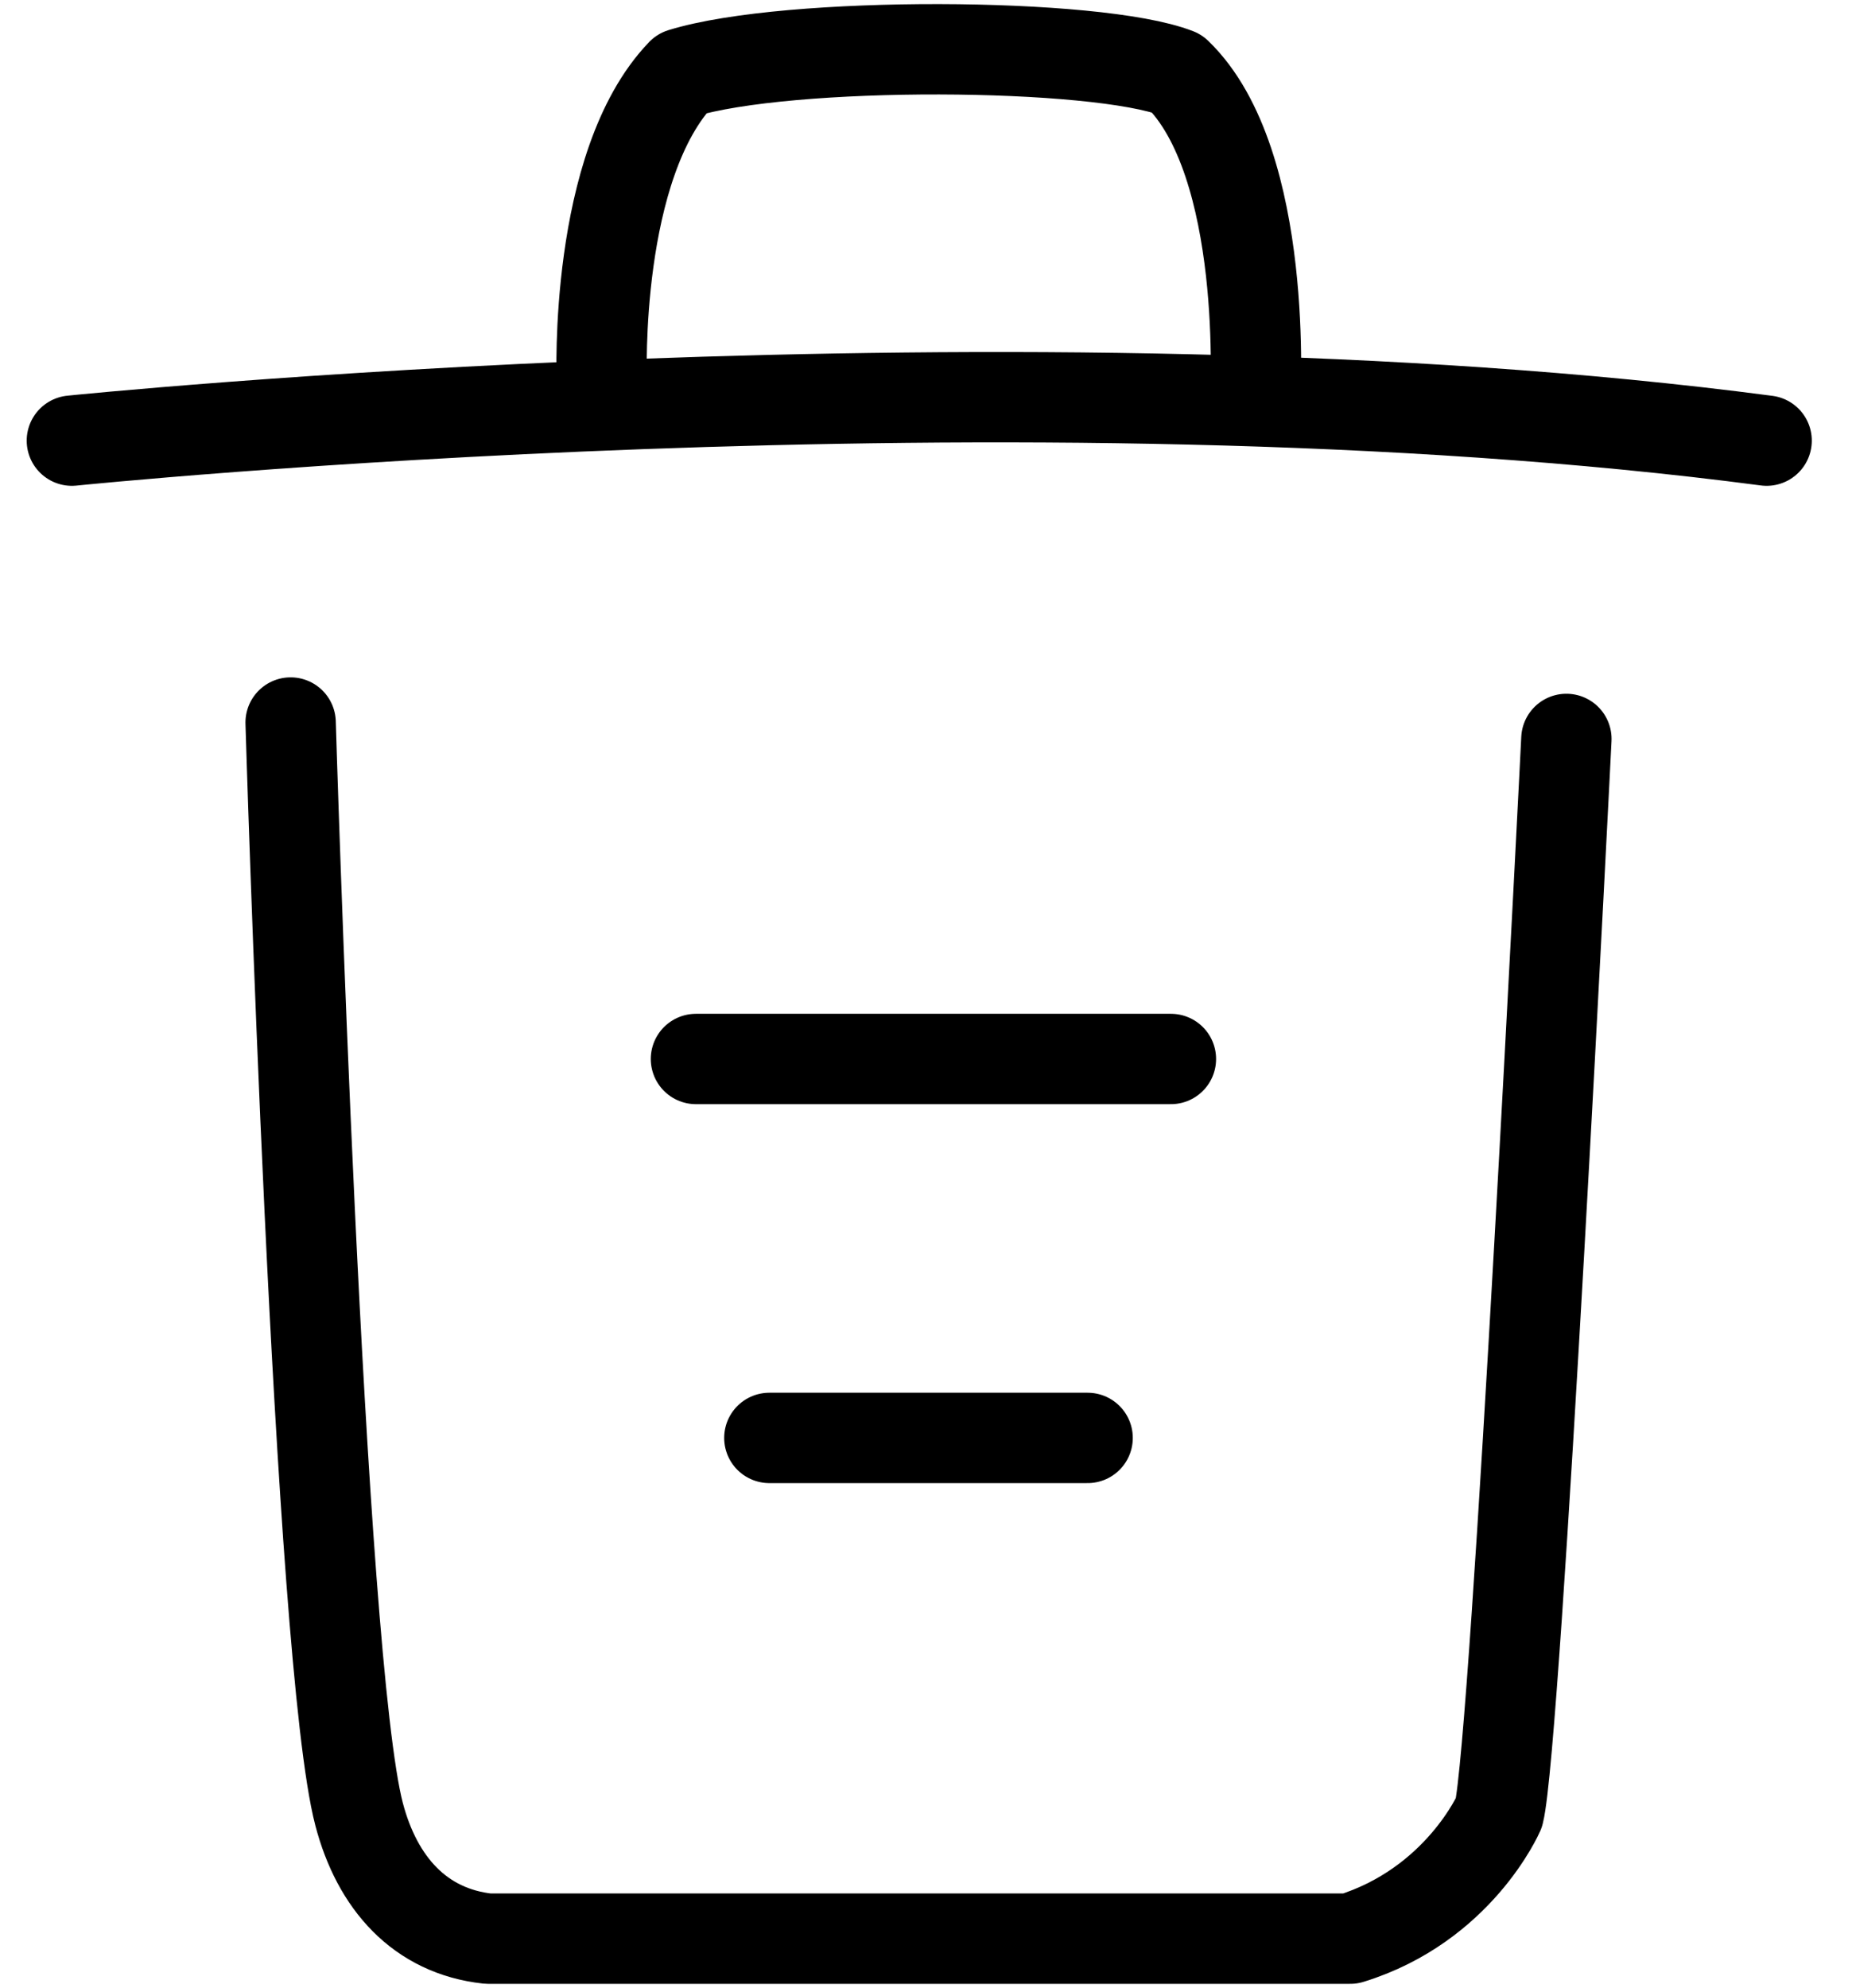 <svg width="41" height="44" viewBox="0 0 41 44" fill="none" xmlns="http://www.w3.org/2000/svg">
<path d="M6.434 15.992C6.434 15.992 7.056 36.758 7.95 40.157C8.349 41.676 9.295 42.745 10.802 42.909C14.702 42.909 25.645 42.909 29.893 42.909C32.297 42.167 33.184 40.121 33.184 40.121C33.567 38.584 34.677 16.355 34.677 16.355" stroke="black" stroke-width="2" stroke-linecap="round" stroke-linejoin="round"/>
<line x1="17.032" y1="31.826" x2="24.078" y2="31.826" stroke="black" stroke-width="2" stroke-linecap="round"/>
<line x1="15.407" y1="23.439" x2="25.922" y2="23.439" stroke="black" stroke-width="2" stroke-linecap="round"/>
<path d="M1.591 9.753C1.591 9.753 22.7 7.59 39.11 9.753" stroke="black" stroke-width="2" stroke-linecap="round"/>
<path d="M13.322 8.386C13.322 8.386 13.142 3.65 15.092 1.623C17.455 0.895 24.281 0.932 26.053 1.623C28.109 3.605 27.787 8.865 27.787 8.865" stroke="black" stroke-width="2" stroke-linecap="round" stroke-linejoin="round"/>
</svg>
